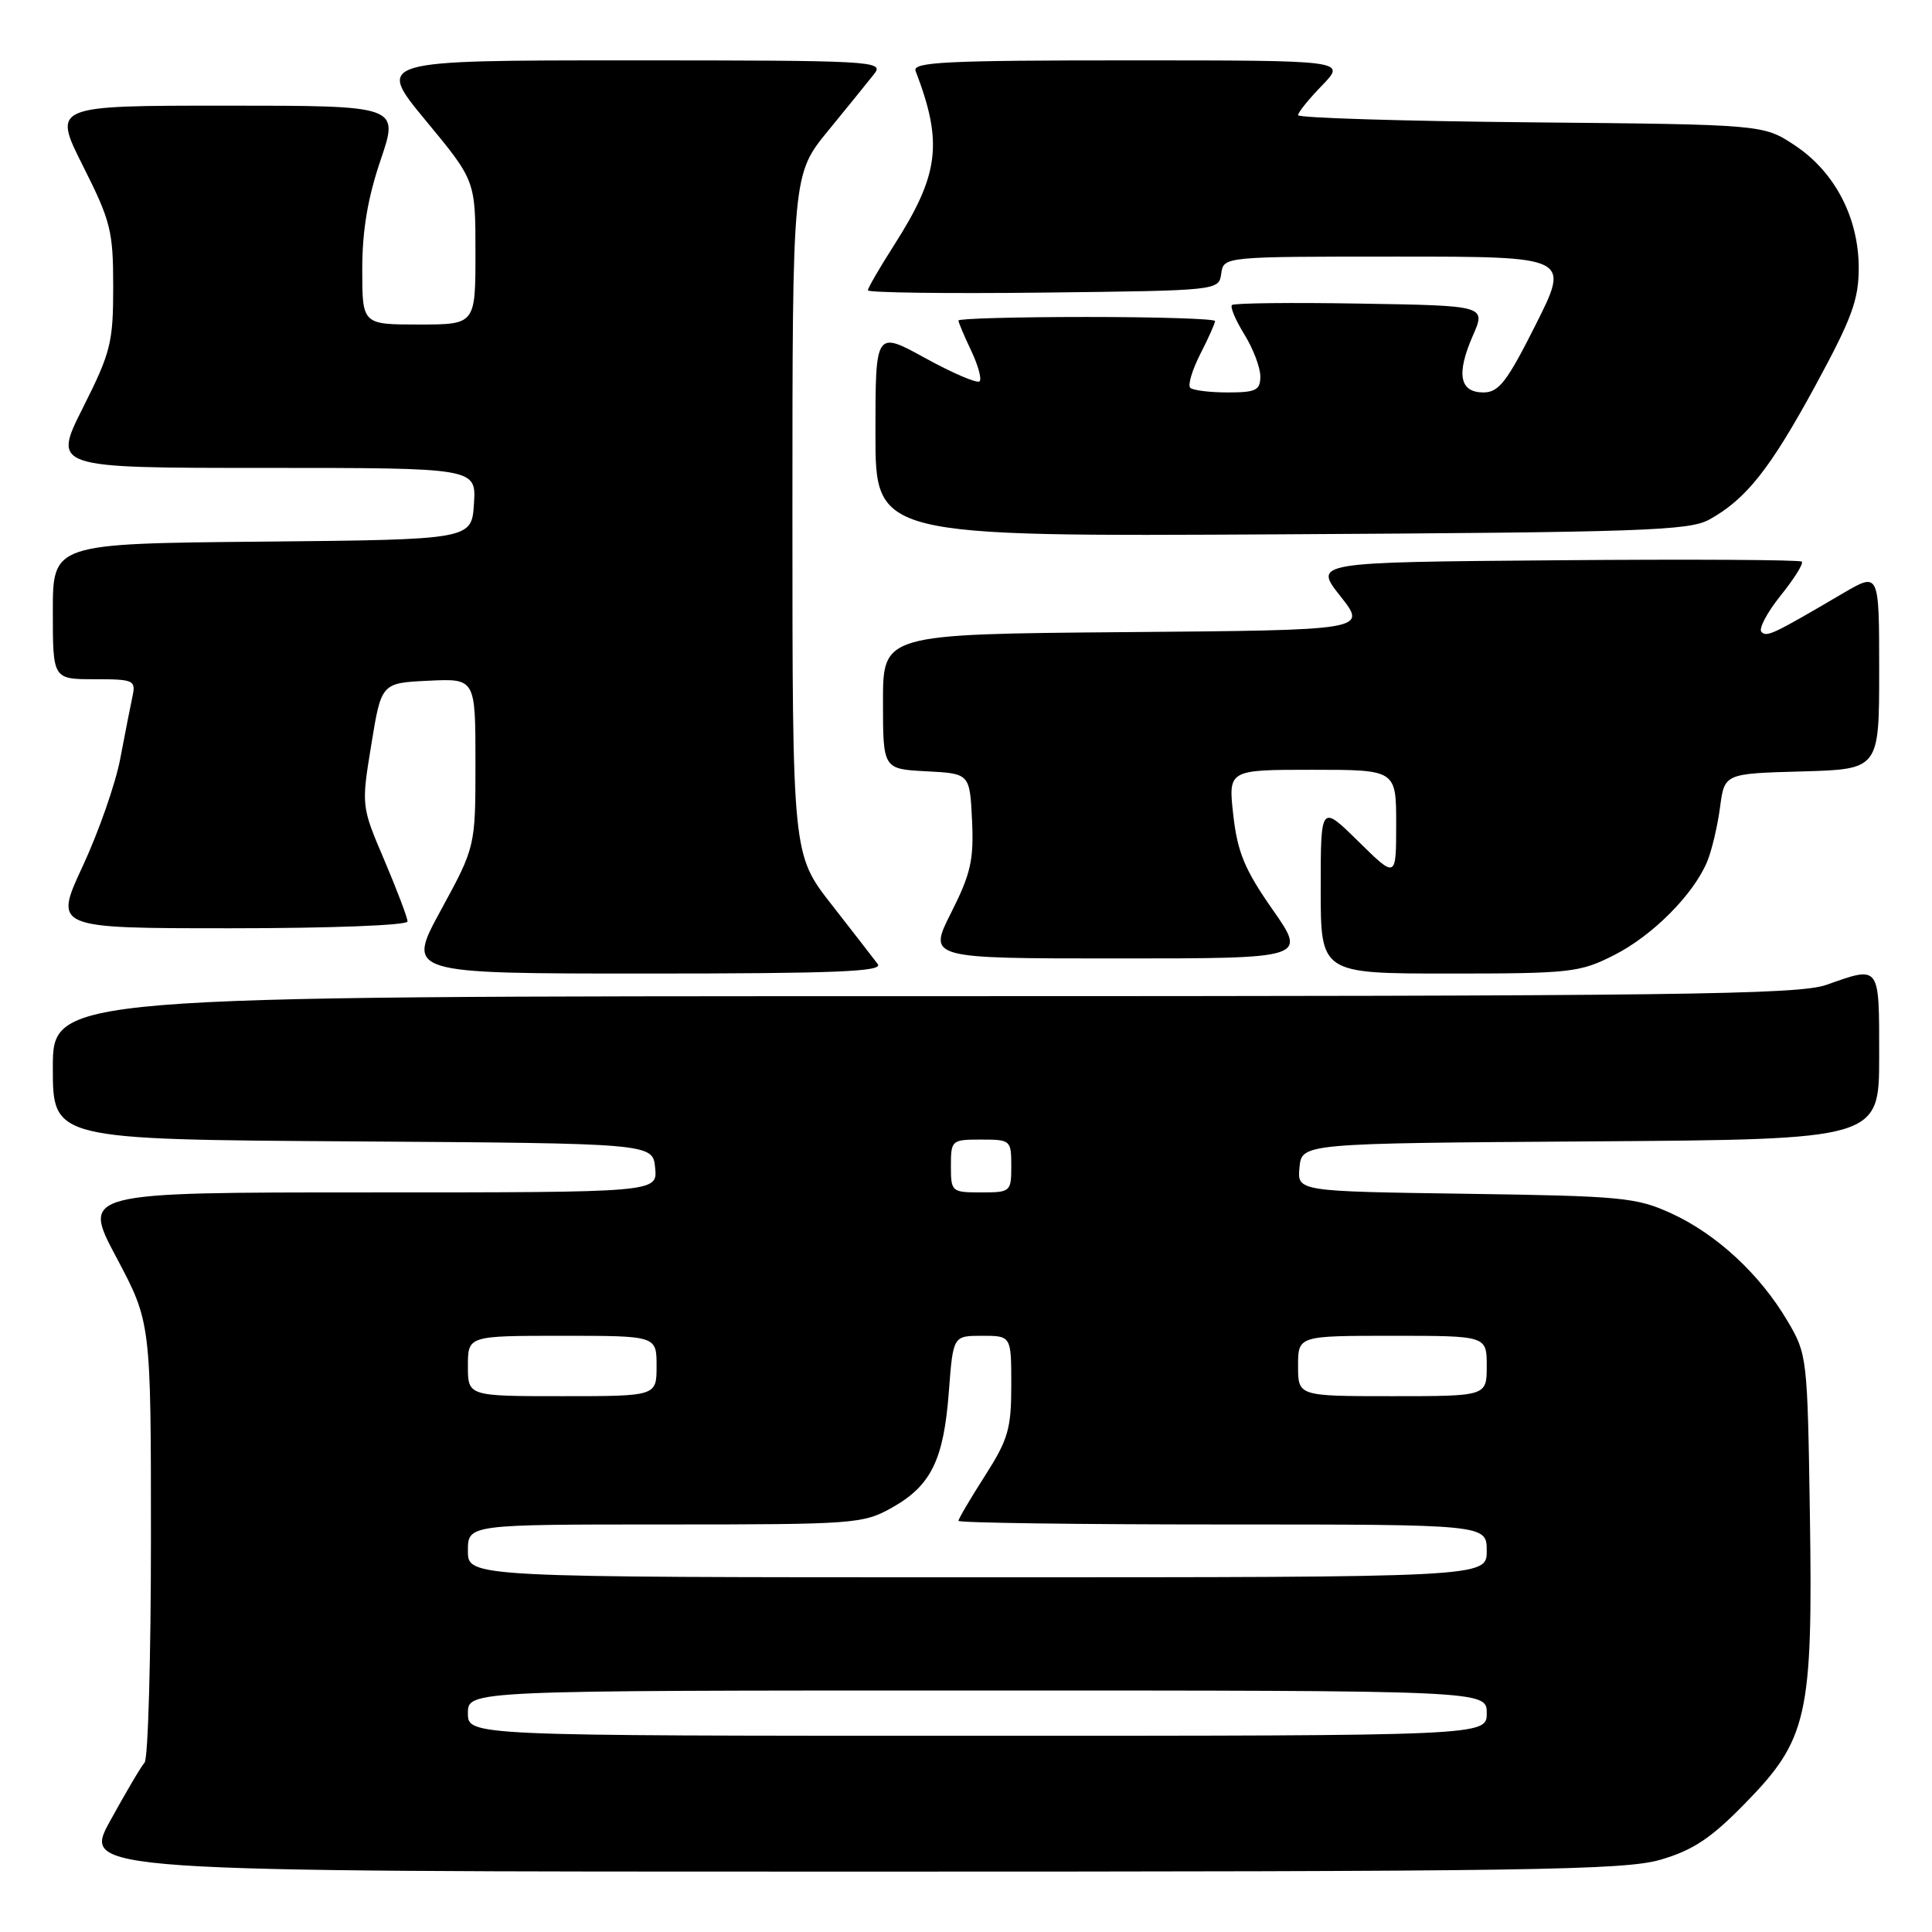 <?xml version="1.0" encoding="UTF-8" standalone="no"?>
<!DOCTYPE svg PUBLIC "-//W3C//DTD SVG 1.1//EN" "http://www.w3.org/Graphics/SVG/1.1/DTD/svg11.dtd" >
<svg xmlns="http://www.w3.org/2000/svg" xmlns:xlink="http://www.w3.org/1999/xlink" version="1.1" viewBox="0 0 256 256">
 <g >
 <path fill="currentColor"
d=" M 220.07 246.41 C 224.33 245.16 226.73 243.57 231.19 239.00 C 239.53 230.49 240.22 227.41 239.82 200.75 C 239.50 179.79 239.46 179.44 236.83 175.00 C 233.18 168.83 227.46 163.54 221.50 160.80 C 216.84 158.66 214.98 158.48 194.19 158.18 C 171.88 157.86 171.88 157.86 172.19 154.68 C 172.50 151.50 172.50 151.50 210.75 151.24 C 249.00 150.98 249.00 150.98 249.00 139.99 C 249.00 127.75 249.17 127.97 242.00 130.50 C 238.32 131.80 222.37 132.00 122.37 132.00 C 7.00 132.00 7.00 132.00 7.00 141.49 C 7.00 150.98 7.00 150.98 46.75 151.24 C 86.50 151.50 86.50 151.50 86.81 154.75 C 87.13 158.00 87.13 158.00 48.98 158.00 C 10.84 158.00 10.84 158.00 15.42 166.61 C 20.00 175.23 20.00 175.23 20.00 203.91 C 20.00 219.69 19.62 233.03 19.16 233.55 C 18.69 234.07 16.65 237.54 14.61 241.25 C 10.90 248.00 10.90 248.00 112.77 248.00 C 202.98 248.00 215.26 247.82 220.07 246.41 Z  M 116.31 127.75 C 115.79 127.06 113.04 123.51 110.19 119.86 C 105.00 113.22 105.00 113.22 105.00 68.16 C 105.00 23.10 105.00 23.10 109.75 17.30 C 112.36 14.11 115.12 10.71 115.87 9.75 C 117.17 8.09 115.49 8.00 83.53 8.00 C 49.82 8.00 49.82 8.00 56.41 15.97 C 63.00 23.93 63.00 23.93 63.00 33.47 C 63.00 43.00 63.00 43.00 55.50 43.00 C 48.00 43.00 48.00 43.00 48.00 35.68 C 48.00 30.54 48.73 26.21 50.44 21.18 C 52.88 14.00 52.88 14.00 29.93 14.00 C 6.98 14.00 6.98 14.00 10.99 21.98 C 14.68 29.31 15.00 30.60 15.00 38.00 C 15.00 45.40 14.68 46.69 10.99 54.02 C 6.98 62.00 6.98 62.00 35.04 62.00 C 63.11 62.00 63.11 62.00 62.80 66.75 C 62.50 71.50 62.50 71.50 34.75 71.77 C 7.00 72.03 7.00 72.03 7.00 81.02 C 7.00 90.00 7.00 90.00 12.52 90.00 C 17.72 90.00 18.01 90.13 17.56 92.25 C 17.29 93.49 16.57 97.20 15.94 100.50 C 15.32 103.80 13.08 110.21 10.97 114.75 C 7.13 123.00 7.13 123.00 30.56 123.00 C 43.69 123.00 54.00 122.61 54.00 122.10 C 54.00 121.61 52.62 117.97 50.94 114.01 C 47.87 106.81 47.87 106.81 49.20 98.66 C 50.53 90.50 50.53 90.50 56.77 90.20 C 63.00 89.90 63.00 89.90 63.00 101.05 C 63.00 112.19 63.00 112.19 58.42 120.60 C 53.84 129.00 53.84 129.00 85.54 129.00 C 110.74 129.00 117.05 128.74 116.31 127.75 Z  M 213.87 126.56 C 218.98 123.98 224.42 118.50 226.22 114.14 C 226.82 112.69 227.58 109.47 227.91 107.00 C 228.50 102.50 228.50 102.50 238.75 102.22 C 249.00 101.93 249.00 101.93 249.00 88.87 C 249.00 75.81 249.00 75.81 244.25 78.59 C 234.84 84.11 234.12 84.45 233.40 83.73 C 233.00 83.33 234.14 81.17 235.93 78.93 C 237.73 76.70 239.00 74.67 238.75 74.42 C 238.51 74.17 223.85 74.09 206.18 74.24 C 174.05 74.50 174.05 74.50 177.61 79.00 C 181.17 83.50 181.17 83.50 149.09 83.76 C 117.00 84.03 117.00 84.03 117.00 92.96 C 117.00 101.90 117.00 101.90 122.75 102.20 C 128.50 102.50 128.50 102.50 128.80 108.69 C 129.05 113.95 128.63 115.78 126.03 120.94 C 122.97 127.00 122.97 127.00 148.06 127.00 C 173.15 127.00 173.15 127.00 168.63 120.53 C 164.93 115.24 163.98 112.95 163.42 108.03 C 162.74 102.00 162.74 102.00 173.87 102.00 C 185.00 102.00 185.00 102.00 185.00 109.21 C 185.00 116.42 185.00 116.42 180.00 111.50 C 175.00 106.58 175.00 106.58 175.00 117.79 C 175.00 129.00 175.00 129.00 192.03 129.00 C 208.10 129.00 209.34 128.86 213.87 126.56 Z  M 226.50 68.84 C 231.38 66.14 234.56 62.12 240.59 51.02 C 245.37 42.21 246.29 39.73 246.29 35.51 C 246.29 28.84 243.12 22.77 237.81 19.25 C 233.65 16.50 233.65 16.50 202.83 16.21 C 185.87 16.05 172.00 15.62 172.00 15.26 C 172.00 14.89 173.44 13.11 175.20 11.30 C 178.39 8.00 178.39 8.00 149.59 8.00 C 125.35 8.00 120.87 8.22 121.32 9.40 C 124.98 18.93 124.46 23.12 118.44 32.53 C 116.55 35.49 115.00 38.16 115.00 38.47 C 115.00 38.78 125.46 38.92 138.25 38.77 C 161.50 38.50 161.50 38.50 161.82 36.25 C 162.14 34.00 162.14 34.00 185.08 34.00 C 208.02 34.00 208.02 34.00 203.50 43.00 C 199.68 50.60 198.60 52.00 196.56 52.00 C 193.40 52.00 192.94 49.56 195.15 44.50 C 196.91 40.50 196.91 40.50 180.31 40.23 C 171.18 40.07 163.50 40.16 163.24 40.42 C 162.98 40.68 163.72 42.43 164.89 44.32 C 166.05 46.20 167.00 48.70 167.00 49.87 C 167.00 51.72 166.42 52.00 162.67 52.00 C 160.28 52.00 158.05 51.72 157.71 51.38 C 157.37 51.03 157.97 49.03 159.04 46.92 C 160.12 44.81 161.00 42.84 161.00 42.54 C 161.00 42.24 153.35 42.00 144.00 42.00 C 134.65 42.00 127.00 42.21 127.00 42.47 C 127.00 42.72 127.76 44.52 128.68 46.45 C 129.60 48.39 130.11 50.23 129.80 50.53 C 129.49 50.84 126.26 49.46 122.62 47.46 C 116.00 43.82 116.00 43.82 116.00 57.46 C 116.00 71.10 116.00 71.10 169.75 70.80 C 217.61 70.53 223.83 70.32 226.50 68.84 Z  M 62.00 227.00 C 62.00 224.00 62.00 224.00 129.50 224.00 C 197.00 224.00 197.00 224.00 197.00 227.00 C 197.00 230.00 197.00 230.00 129.50 230.00 C 62.00 230.00 62.00 230.00 62.00 227.00 Z  M 62.00 205.50 C 62.00 202.00 62.00 202.00 88.11 202.00 C 113.30 202.00 114.37 201.92 118.21 199.76 C 123.37 196.86 125.05 193.44 125.73 184.38 C 126.29 177.00 126.29 177.00 130.14 177.00 C 134.00 177.00 134.00 177.00 134.00 183.55 C 134.00 189.32 133.59 190.74 130.50 195.57 C 128.57 198.58 127.00 201.26 127.00 201.52 C 127.00 201.78 142.75 202.00 162.00 202.00 C 197.00 202.00 197.00 202.00 197.00 205.50 C 197.00 209.00 197.00 209.00 129.50 209.00 C 62.00 209.00 62.00 209.00 62.00 205.50 Z  M 62.00 181.00 C 62.00 177.00 62.00 177.00 74.50 177.00 C 87.00 177.00 87.00 177.00 87.00 181.00 C 87.00 185.00 87.00 185.00 74.50 185.00 C 62.00 185.00 62.00 185.00 62.00 181.00 Z  M 172.00 181.00 C 172.00 177.00 172.00 177.00 184.50 177.00 C 197.00 177.00 197.00 177.00 197.00 181.00 C 197.00 185.00 197.00 185.00 184.50 185.00 C 172.00 185.00 172.00 185.00 172.00 181.00 Z  M 126.00 154.50 C 126.00 151.08 126.10 151.00 130.00 151.00 C 133.90 151.00 134.00 151.08 134.00 154.50 C 134.00 157.92 133.90 158.00 130.00 158.00 C 126.10 158.00 126.00 157.92 126.00 154.50 Z "/>
</g>
</svg>